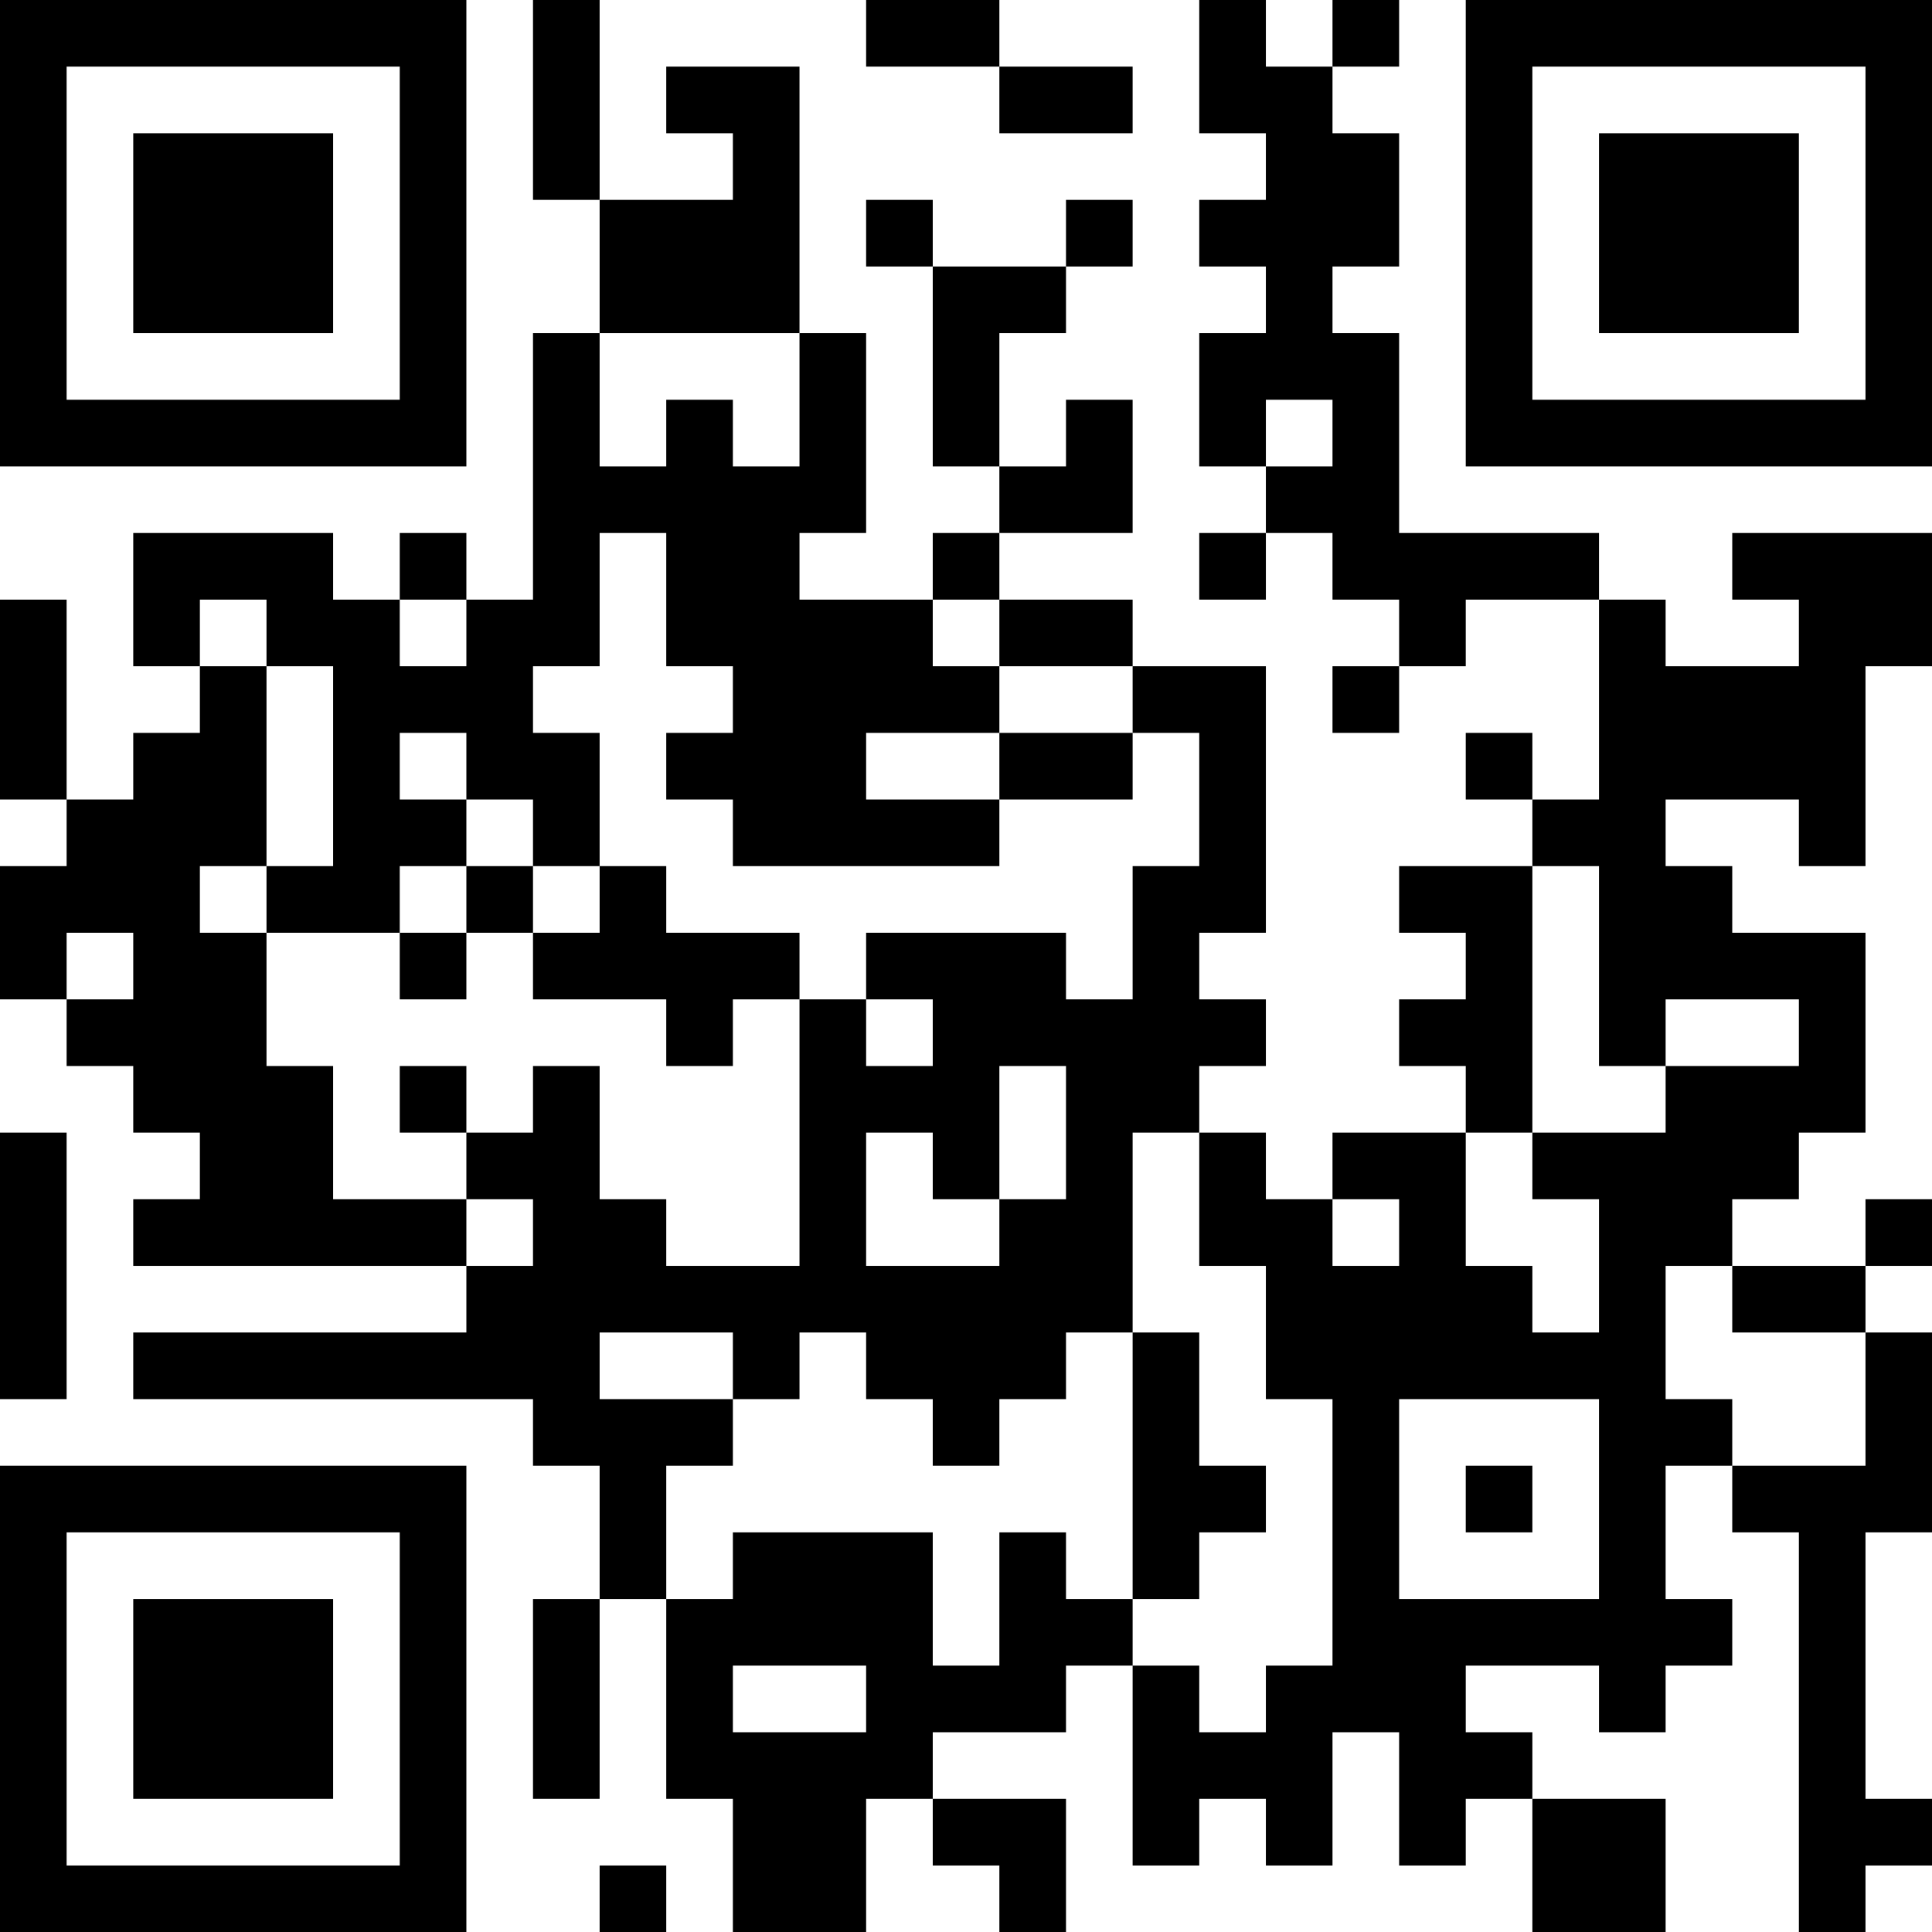 <?xml version="1.0" encoding="UTF-8"?>
<svg xmlns="http://www.w3.org/2000/svg" version="1.1" width="200" height="200" viewBox="0 0 200 200"><rect x="0" y="0" width="200" height="200" fill="#ffffff"/><g transform="scale(6.897)"><g transform="translate(0,0)"><path fill-rule="evenodd" d="M8 0L8 3L9 3L9 5L8 5L8 9L7 9L7 8L6 8L6 9L5 9L5 8L2 8L2 10L3 10L3 11L2 11L2 12L1 12L1 9L0 9L0 12L1 12L1 13L0 13L0 15L1 15L1 16L2 16L2 17L3 17L3 18L2 18L2 19L7 19L7 20L2 20L2 21L8 21L8 22L9 22L9 24L8 24L8 27L9 27L9 24L10 24L10 27L11 27L11 29L13 29L13 27L14 27L14 28L15 28L15 29L16 29L16 27L14 27L14 26L16 26L16 25L17 25L17 28L18 28L18 27L19 27L19 28L20 28L20 26L21 26L21 28L22 28L22 27L23 27L23 29L25 29L25 27L23 27L23 26L22 26L22 25L24 25L24 26L25 26L25 25L26 25L26 24L25 24L25 22L26 22L26 23L27 23L27 29L28 29L28 28L29 28L29 27L28 27L28 23L29 23L29 20L28 20L28 19L29 19L29 18L28 18L28 19L26 19L26 18L27 18L27 17L28 17L28 14L26 14L26 13L25 13L25 12L27 12L27 13L28 13L28 10L29 10L29 8L26 8L26 9L27 9L27 10L25 10L25 9L24 9L24 8L21 8L21 5L20 5L20 4L21 4L21 2L20 2L20 1L21 1L21 0L20 0L20 1L19 1L19 0L18 0L18 2L19 2L19 3L18 3L18 4L19 4L19 5L18 5L18 7L19 7L19 8L18 8L18 9L19 9L19 8L20 8L20 9L21 9L21 10L20 10L20 11L21 11L21 10L22 10L22 9L24 9L24 12L23 12L23 11L22 11L22 12L23 12L23 13L21 13L21 14L22 14L22 15L21 15L21 16L22 16L22 17L20 17L20 18L19 18L19 17L18 17L18 16L19 16L19 15L18 15L18 14L19 14L19 10L17 10L17 9L15 9L15 8L17 8L17 6L16 6L16 7L15 7L15 5L16 5L16 4L17 4L17 3L16 3L16 4L14 4L14 3L13 3L13 4L14 4L14 7L15 7L15 8L14 8L14 9L12 9L12 8L13 8L13 5L12 5L12 1L10 1L10 2L11 2L11 3L9 3L9 0ZM13 0L13 1L15 1L15 2L17 2L17 1L15 1L15 0ZM9 5L9 7L10 7L10 6L11 6L11 7L12 7L12 5ZM19 6L19 7L20 7L20 6ZM9 8L9 10L8 10L8 11L9 11L9 13L8 13L8 12L7 12L7 11L6 11L6 12L7 12L7 13L6 13L6 14L4 14L4 13L5 13L5 10L4 10L4 9L3 9L3 10L4 10L4 13L3 13L3 14L4 14L4 16L5 16L5 18L7 18L7 19L8 19L8 18L7 18L7 17L8 17L8 16L9 16L9 18L10 18L10 19L12 19L12 15L13 15L13 16L14 16L14 15L13 15L13 14L16 14L16 15L17 15L17 13L18 13L18 11L17 11L17 10L15 10L15 9L14 9L14 10L15 10L15 11L13 11L13 12L15 12L15 13L11 13L11 12L10 12L10 11L11 11L11 10L10 10L10 8ZM6 9L6 10L7 10L7 9ZM15 11L15 12L17 12L17 11ZM7 13L7 14L6 14L6 15L7 15L7 14L8 14L8 15L10 15L10 16L11 16L11 15L12 15L12 14L10 14L10 13L9 13L9 14L8 14L8 13ZM23 13L23 17L22 17L22 19L23 19L23 20L24 20L24 18L23 18L23 17L25 17L25 16L27 16L27 15L25 15L25 16L24 16L24 13ZM1 14L1 15L2 15L2 14ZM6 16L6 17L7 17L7 16ZM15 16L15 18L14 18L14 17L13 17L13 19L15 19L15 18L16 18L16 16ZM0 17L0 21L1 21L1 17ZM17 17L17 20L16 20L16 21L15 21L15 22L14 22L14 21L13 21L13 20L12 20L12 21L11 21L11 20L9 20L9 21L11 21L11 22L10 22L10 24L11 24L11 23L14 23L14 25L15 25L15 23L16 23L16 24L17 24L17 25L18 25L18 26L19 26L19 25L20 25L20 21L19 21L19 19L18 19L18 17ZM20 18L20 19L21 19L21 18ZM25 19L25 21L26 21L26 22L28 22L28 20L26 20L26 19ZM17 20L17 24L18 24L18 23L19 23L19 22L18 22L18 20ZM21 21L21 24L24 24L24 21ZM22 22L22 23L23 23L23 22ZM11 25L11 26L13 26L13 25ZM9 28L9 29L10 29L10 28ZM0 0L0 7L7 7L7 0ZM1 1L1 6L6 6L6 1ZM2 2L2 5L5 5L5 2ZM22 0L22 7L29 7L29 0ZM23 1L23 6L28 6L28 1ZM24 2L24 5L27 5L27 2ZM0 22L0 29L7 29L7 22ZM1 23L1 28L6 28L6 23ZM2 24L2 27L5 27L5 24Z" fill="#000000"/></g></g></svg>

